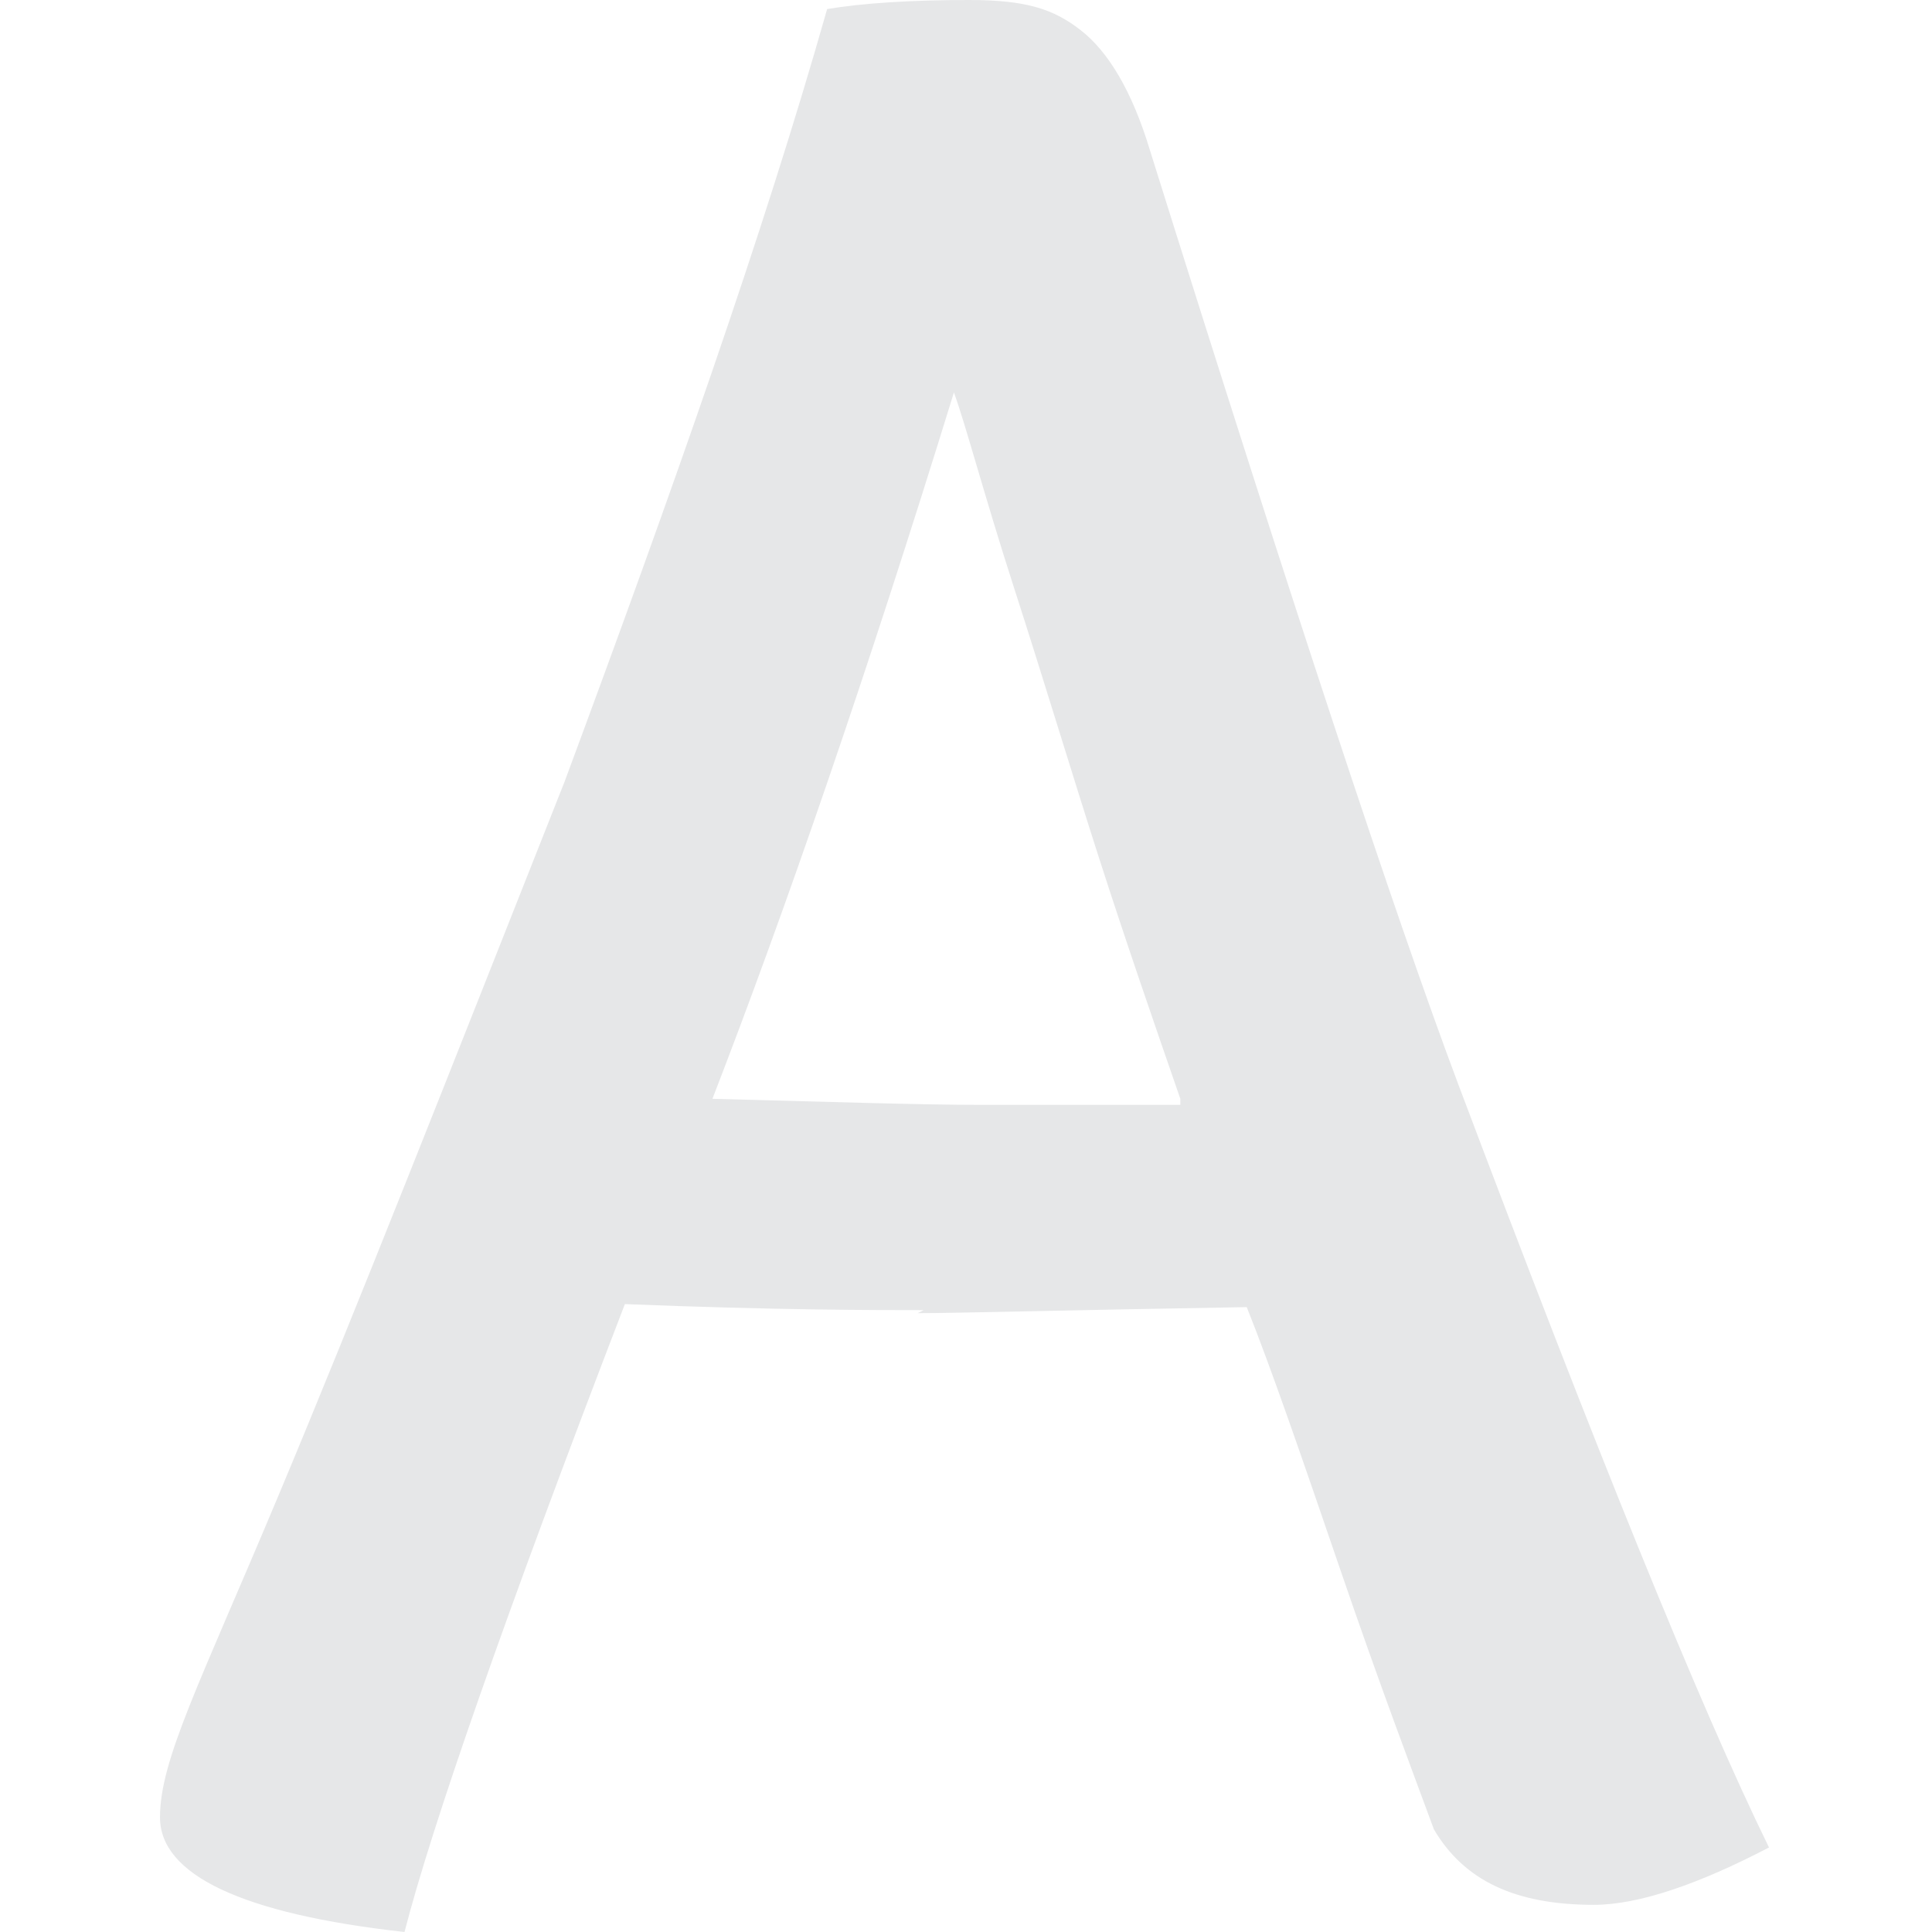 <?xml version="1.0" encoding="UTF-8"?>
<svg id="Layer_1" data-name="Layer 1" xmlns="http://www.w3.org/2000/svg" version="1.1" viewBox="0 0 64 64">
  <defs>
    <style>
      .cls-1 {
        fill: #e6e7e8;
        stroke-width: 0px;
      }
    </style>
  </defs>
  <path class="cls-1" d="M30.6,43.4c-1.6,0-4.9,0-9.9-.2-4,10.4-6.4,17.3-7.3,20.8-5.4-.6-8.1-1.9-8.1-3.8s1.3-4.4,3.9-10.6c2.6-6.2,5.7-14.1,9.5-23.7C22.3,16.2,25.3,7.7,27.4.3c1.2-.2,2.8-.3,4.7-.3s2.8.3,3.7,1c.9.7,1.7,2,2.3,4,4.7,15,8.1,25.3,10.2,30.9,4.6,12.2,8,20.6,10.3,25.3-2.3,1.2-4.3,1.9-5.8,1.9-2.6,0-4.3-.8-5.3-2.5-.7-1.9-1.8-4.8-3.1-8.6-1.3-3.8-2.3-6.7-3.1-8.7-6,.1-9.6.2-10.9.2ZM39.1,36.4c-.9-2.6-1.8-5.2-2.7-8-.9-2.8-1.8-5.8-2.8-8.9s-1.6-5.4-2-6.5c-2.9,9.4-5.6,17.2-8,23.4,3.9.1,6.9.2,8.9.2,3.2,0,5.4,0,6.6,0Z"/>
</svg>